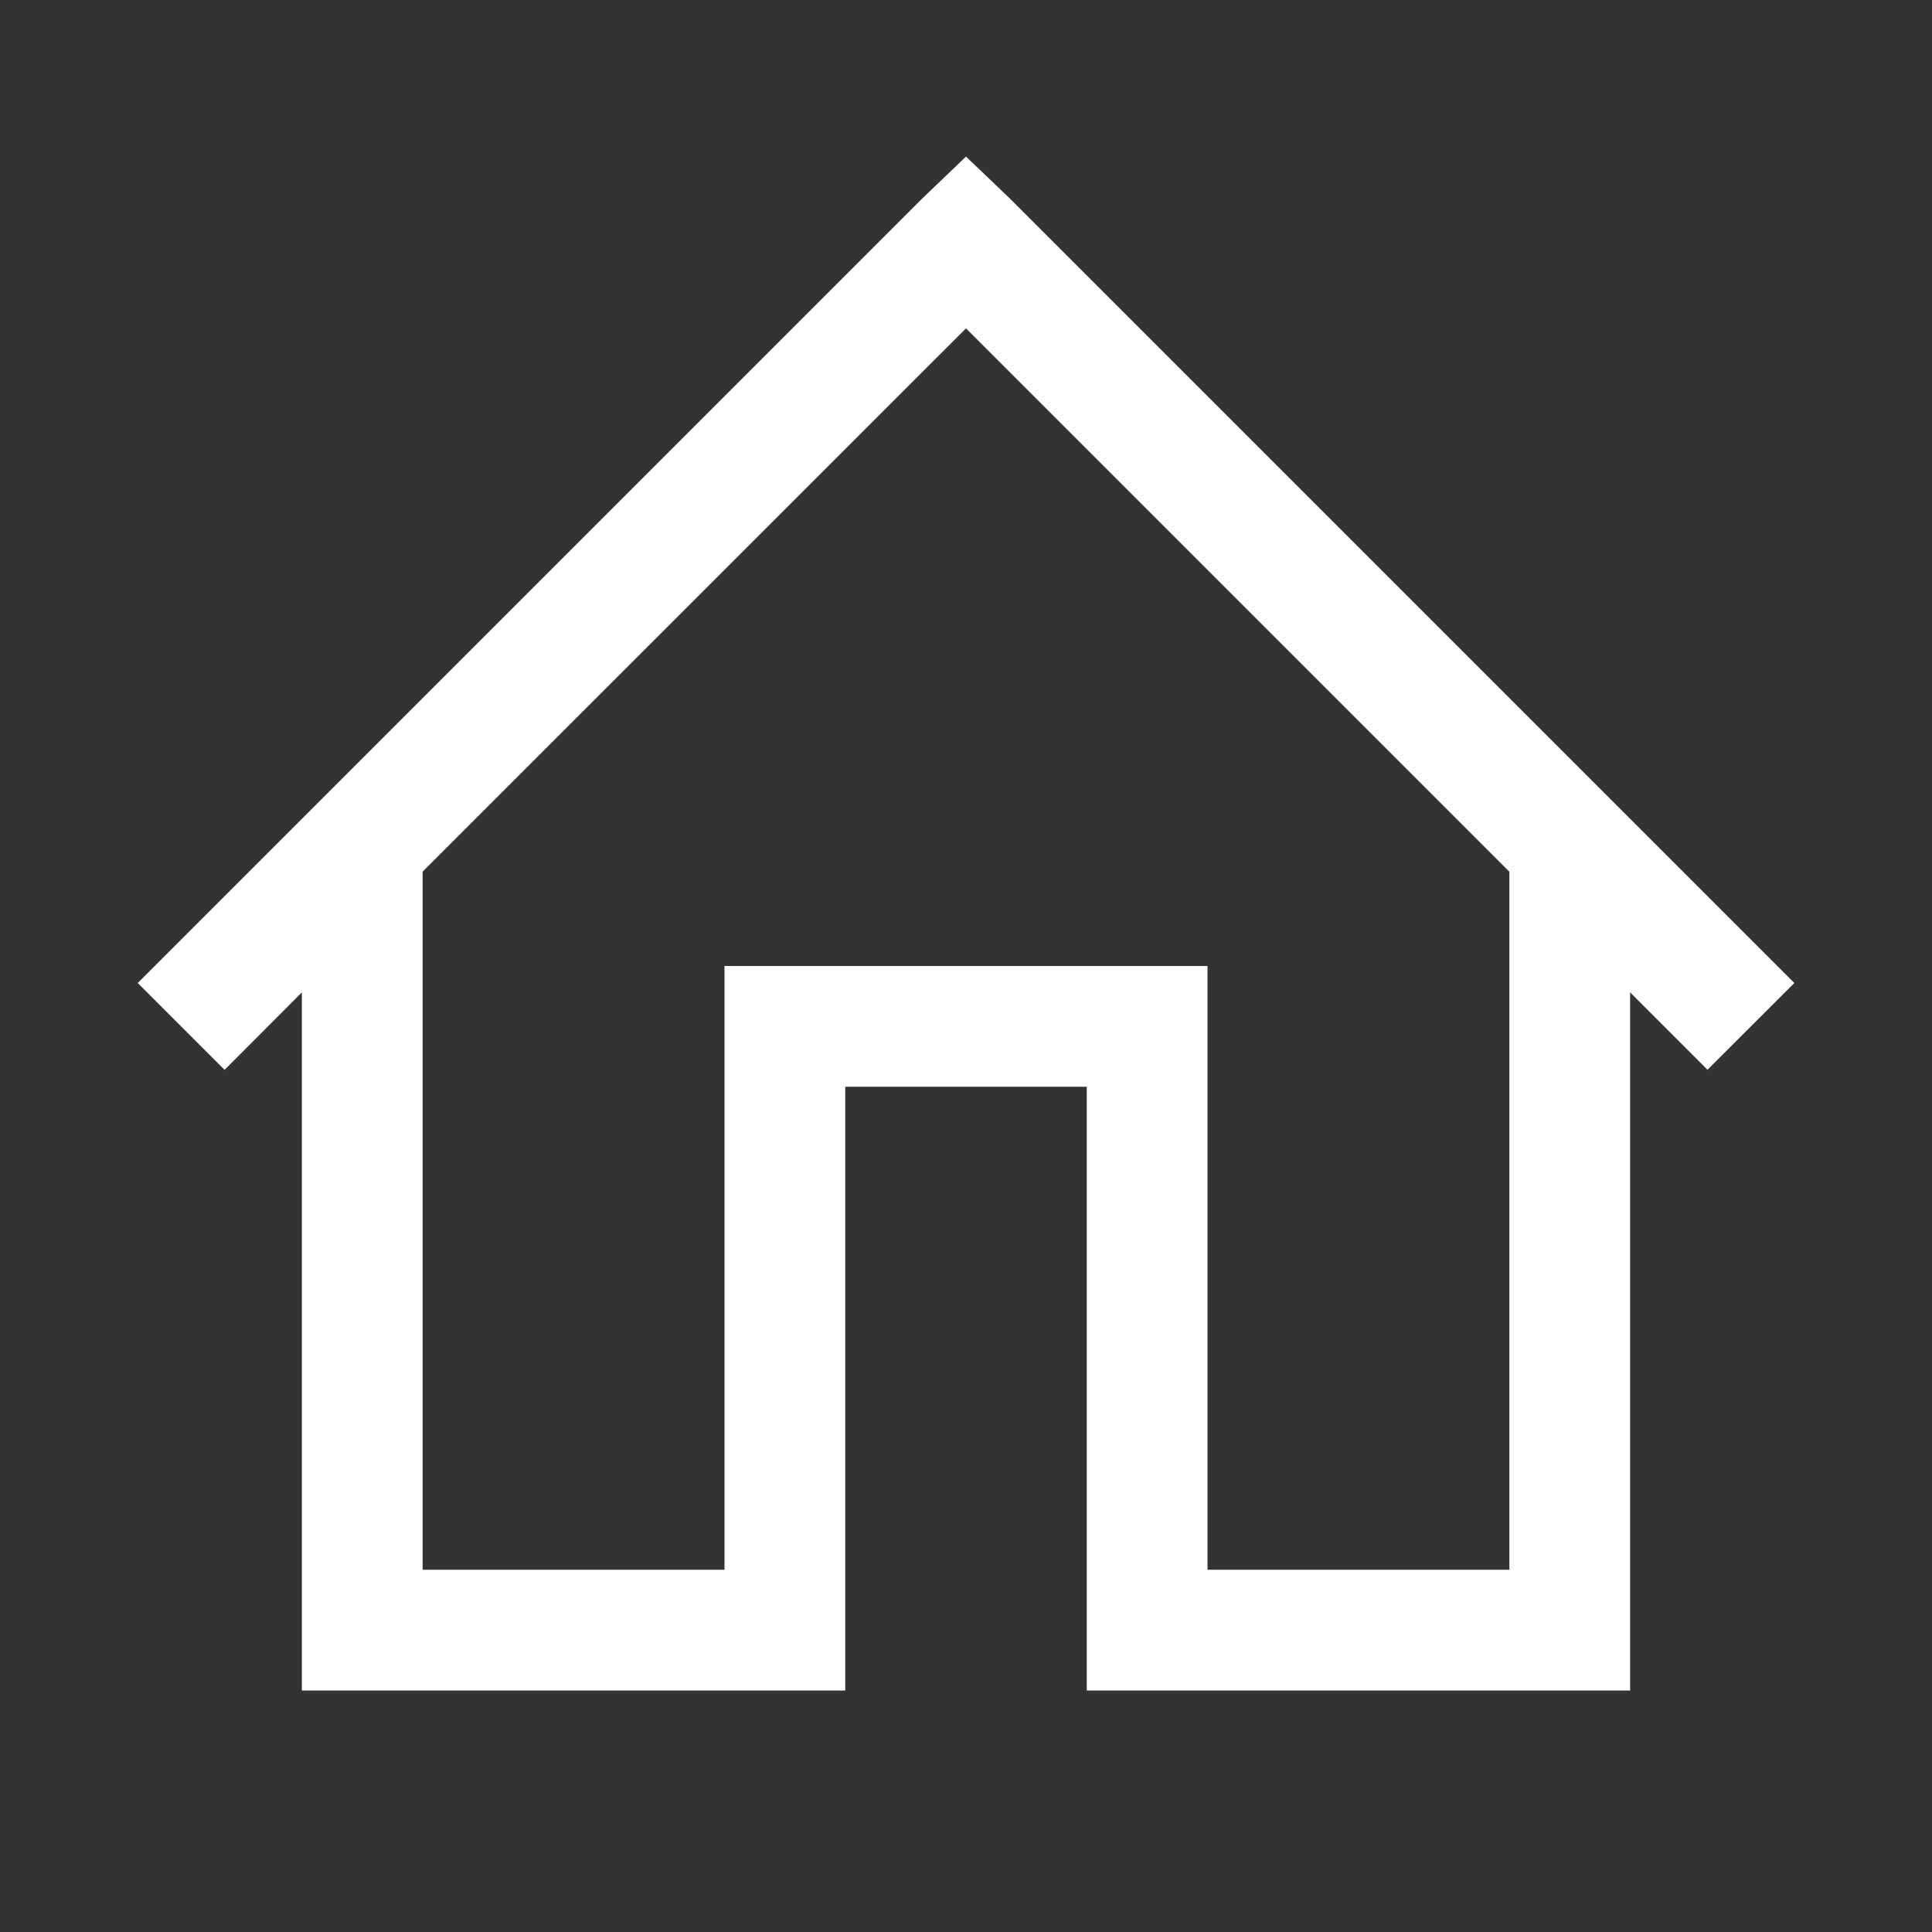 <svg width="20" height="20" viewBox="0 0 20 20" fill="none" xmlns="http://www.w3.org/2000/svg">
<rect x="0" y="0" width="20" height="20" fill="#333333" stroke="none"/>
<path d="M10 1.621L9.551 2.051L1.426 10.176L2.325 11.075L3.125 10.273V17.5H8.75V11.25H11.25V17.5H16.875V10.273L17.676 11.074L18.575 10.176L10.45 2.051L10 1.621ZM10 3.399L15.625 9.024V16.25H12.5V10H7.5V16.25H4.375V9.023L10 3.399Z" fill="white"/>
</svg>
